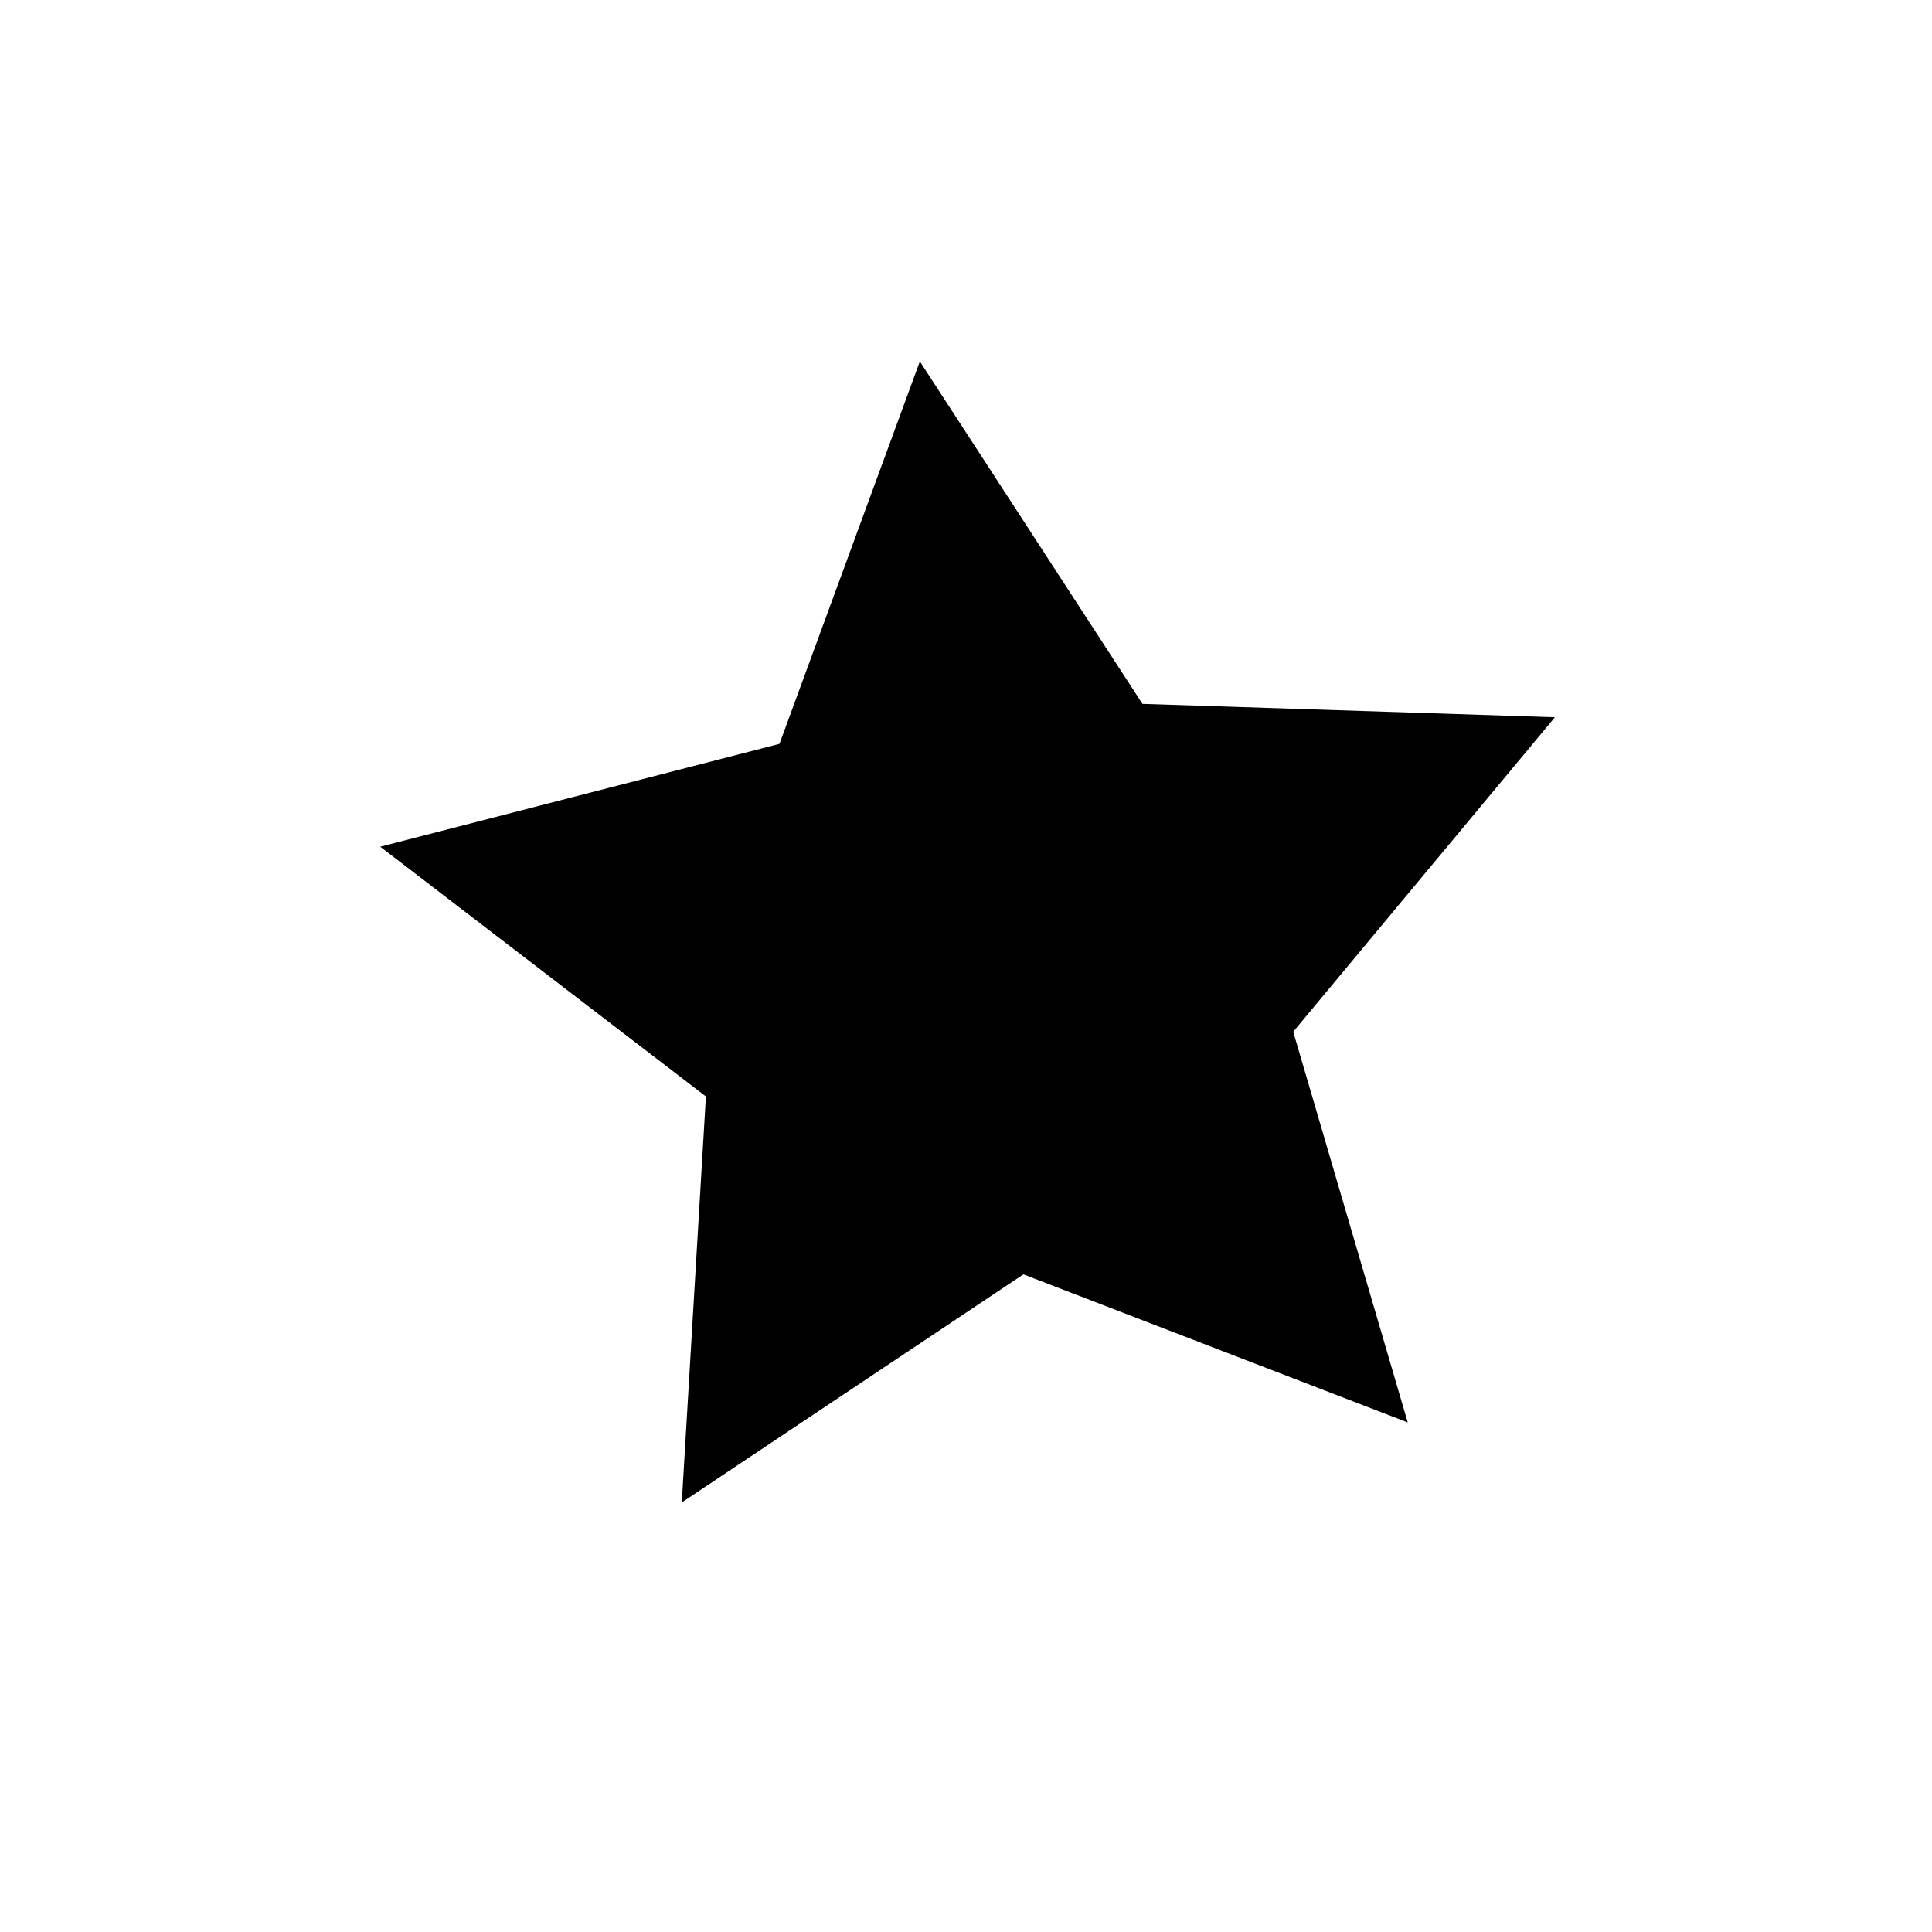 <?xml version="1.0" encoding="UTF-8" standalone="no"?>
<svg
   xmlns:dc="http://purl.org/dc/elements/1.1/"
   xmlns:cc="http://creativecommons.org/ns#"
   xmlns:rdf="http://www.w3.org/1999/02/22-rdf-syntax-ns#"
   xmlns:svg="http://www.w3.org/2000/svg"
   xmlns="http://www.w3.org/2000/svg"
   version="1.1"
   id="svg4221"
   viewBox="0 0 200 200"
   height="200"
   width="200">
  <defs
     id="defs4223" />
  <g
     transform="translate(0,-852.362)"
     id="layer1">
    <path
       transform="matrix(1.176,0,0,1.159,-11.672,-151.585)"
       d="m 133.845,993.268 -33.831,-13.226 -30.074,20.372 2.124,-36.262 -28.668,-22.307 35.144,-9.186 12.356,-34.158 19.596,30.585 36.305,1.196 -23.033,28.088 z"
       id="path4275"
       style="opacity:1;fill:#000000;fill-opacity:1" />
  </g>
</svg>
